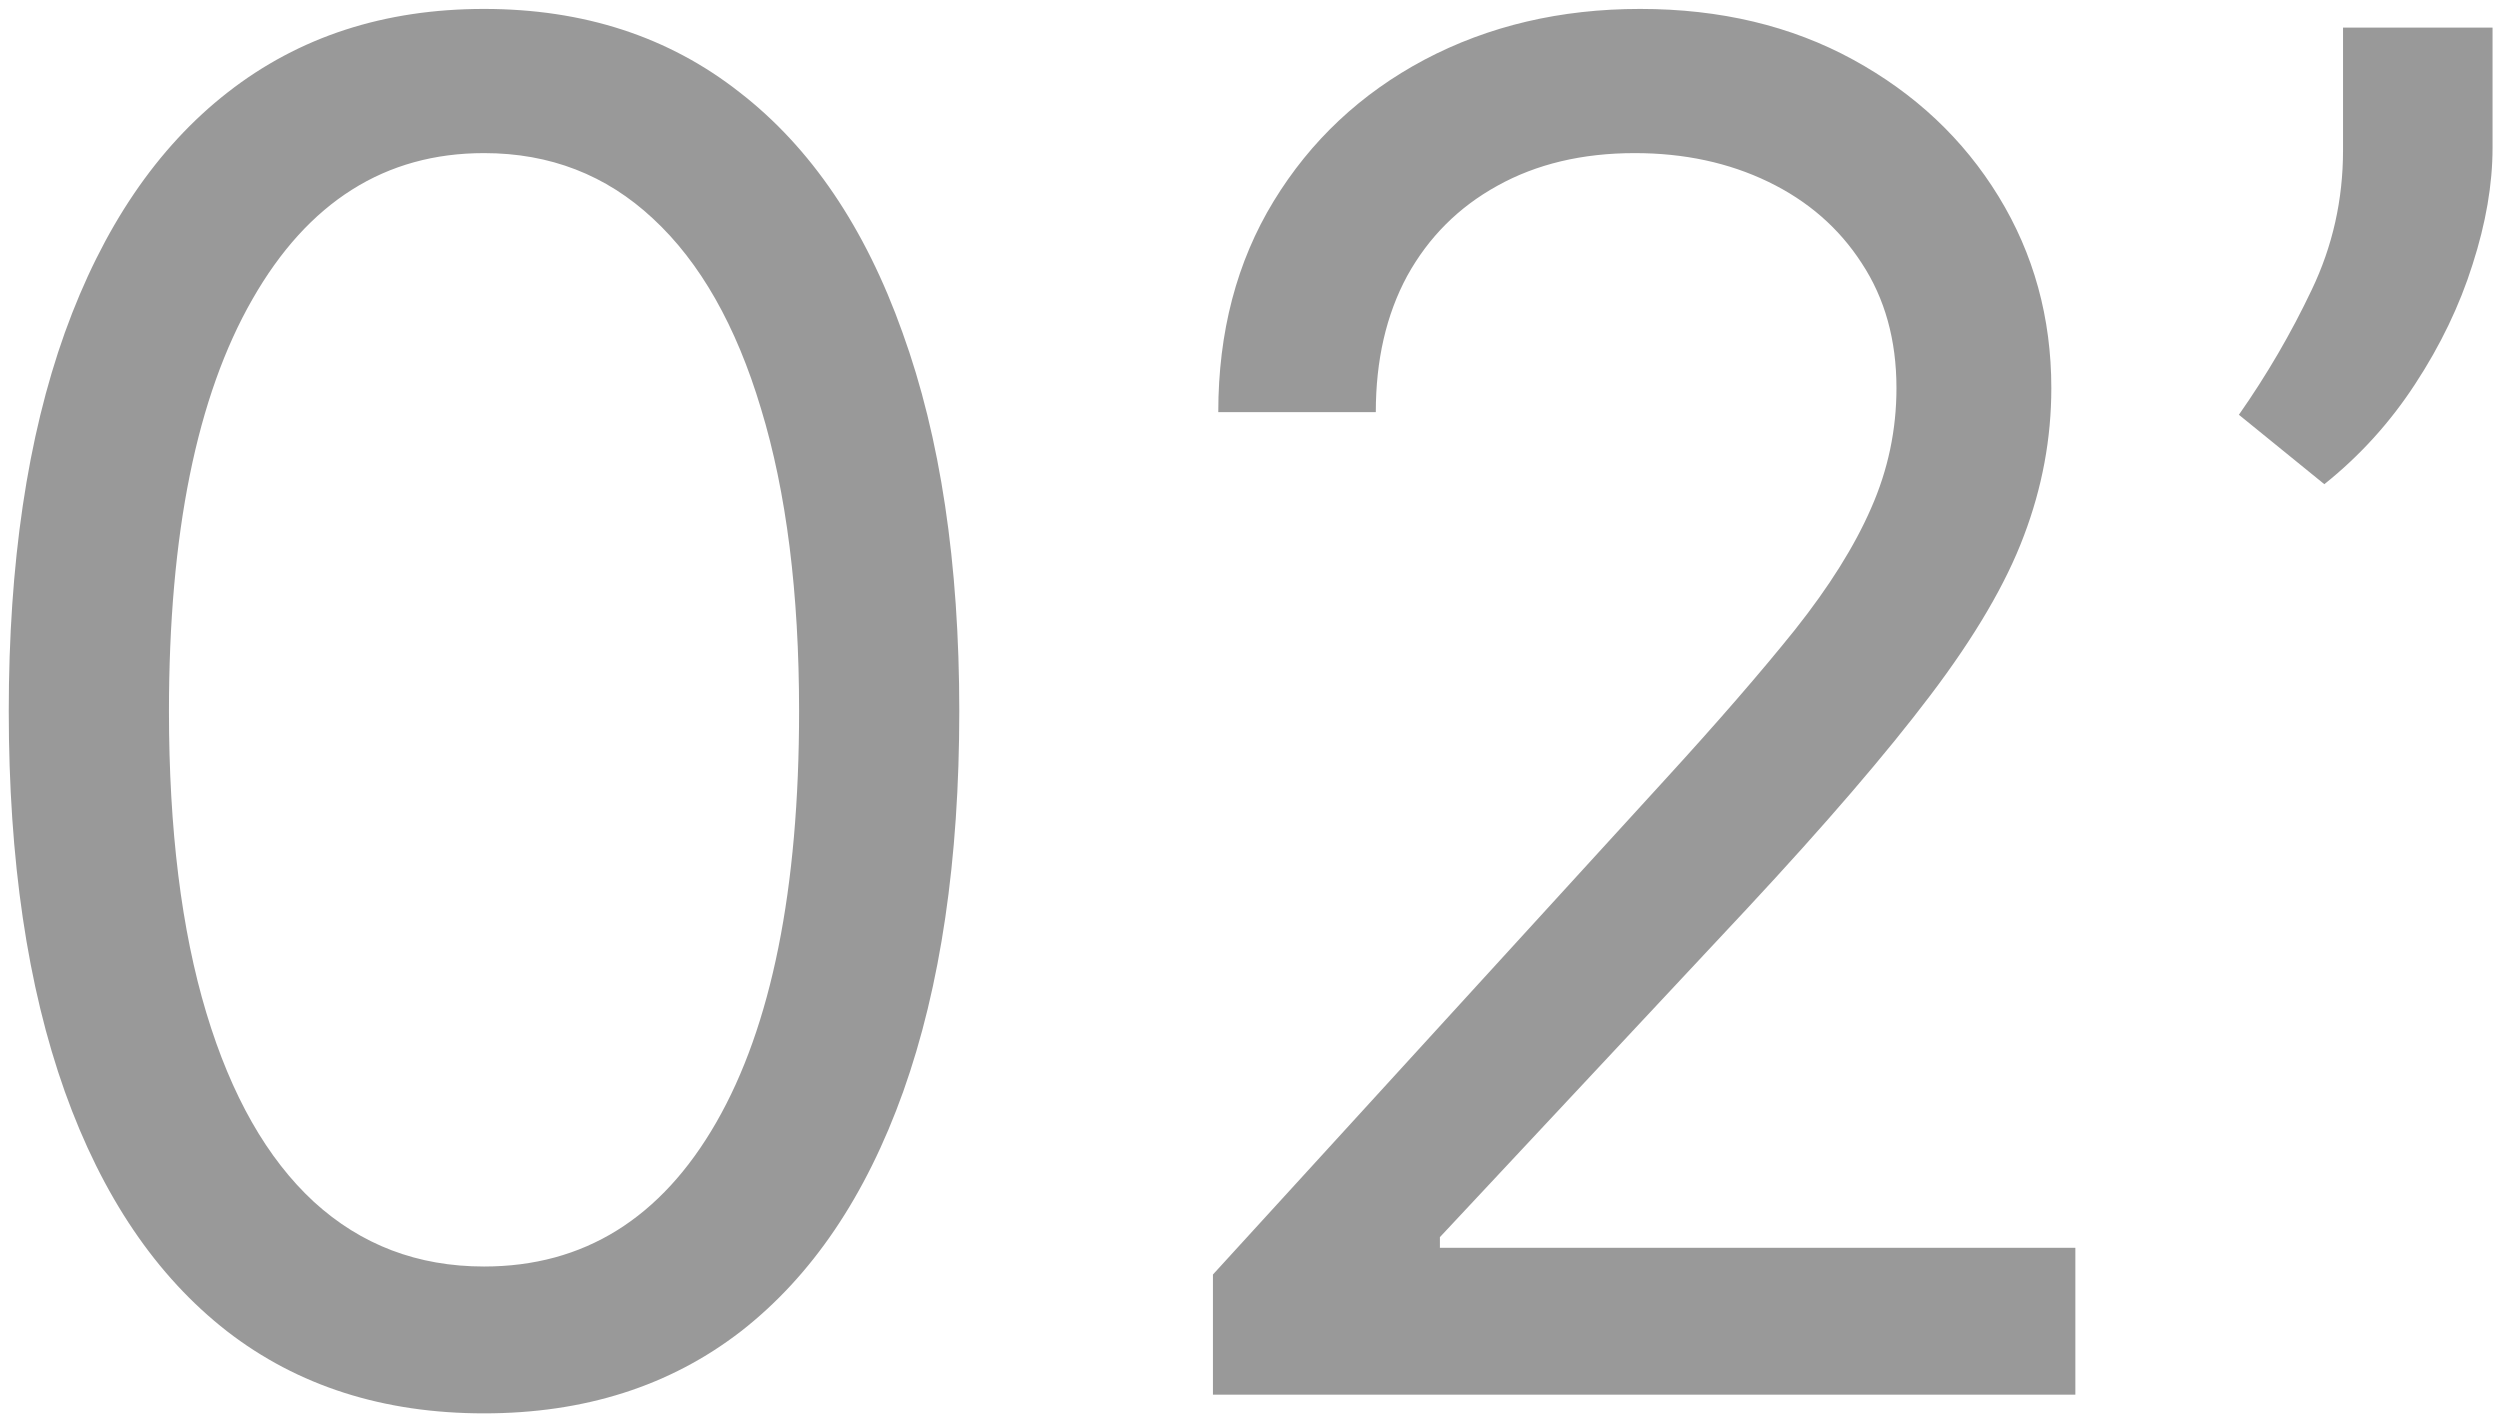 <svg width="266" height="151" viewBox="0 0 266 151" fill="none" xmlns="http://www.w3.org/2000/svg">
<path d="M51.5 150.382C40.799 150.382 31.685 147.47 24.156 141.646C16.628 135.775 10.875 127.276 6.898 116.149C2.92 104.975 0.932 91.48 0.932 75.666C0.932 59.946 2.92 46.523 6.898 35.396C10.922 24.222 16.699 15.699 24.227 9.828C31.803 3.909 40.894 0.95 51.5 0.95C62.106 0.95 71.173 3.909 78.702 9.828C86.278 15.699 92.054 24.222 96.031 35.396C100.056 46.523 102.068 59.946 102.068 75.666C102.068 91.48 100.08 104.975 96.102 116.149C92.125 127.276 86.372 135.775 78.844 141.646C71.315 147.47 62.201 150.382 51.5 150.382ZM51.5 134.757C62.106 134.757 70.345 129.643 76.216 119.416C82.087 109.189 85.023 94.605 85.023 75.666C85.023 63.071 83.673 52.347 80.974 43.492C78.323 34.638 74.488 27.891 69.469 23.251C64.497 18.611 58.508 16.291 51.5 16.291C40.989 16.291 32.774 21.475 26.855 31.845C20.937 42.167 17.977 56.774 17.977 75.666C17.977 88.26 19.303 98.961 21.954 107.768C24.606 116.575 28.418 123.275 33.389 127.867C38.408 132.46 44.445 134.757 51.5 134.757ZM129.057 148.393V135.609L177.068 83.052C182.703 76.897 187.343 71.546 190.989 67.001C194.634 62.408 197.333 58.099 199.085 54.075C200.884 50.003 201.784 45.742 201.784 41.291C201.784 36.177 200.553 31.75 198.091 28.009C195.676 24.269 192.362 21.381 188.148 19.345C183.934 17.309 179.199 16.291 173.943 16.291C168.356 16.291 163.479 17.451 159.312 19.771C155.193 22.044 151.997 25.24 149.724 29.359C147.499 33.478 146.386 38.308 146.386 43.848H129.625C129.625 35.325 131.59 27.844 135.52 21.404C139.45 14.965 144.8 9.946 151.571 6.348C158.389 2.749 166.036 0.95 174.511 0.95C183.034 0.95 190.586 2.749 197.168 6.348C203.749 9.946 208.91 14.799 212.651 20.907C216.391 27.015 218.261 33.81 218.261 41.291C218.261 46.641 217.291 51.873 215.349 56.987C213.455 62.053 210.141 67.711 205.406 73.961C200.719 80.164 194.208 87.74 185.875 96.689L153.205 131.632V132.768H220.818V148.393H129.057ZM265.207 2.939V15.723C265.207 19.605 264.497 23.748 263.077 28.152C261.704 32.508 259.668 36.745 256.969 40.865C254.317 44.937 251.098 48.488 247.31 51.518L238.219 44.132C241.202 39.87 243.782 35.443 245.96 30.851C248.186 26.21 249.298 21.262 249.298 16.007V2.939H265.207Z" fill="#343434" fill-opacity="0.5"/>
</svg>

